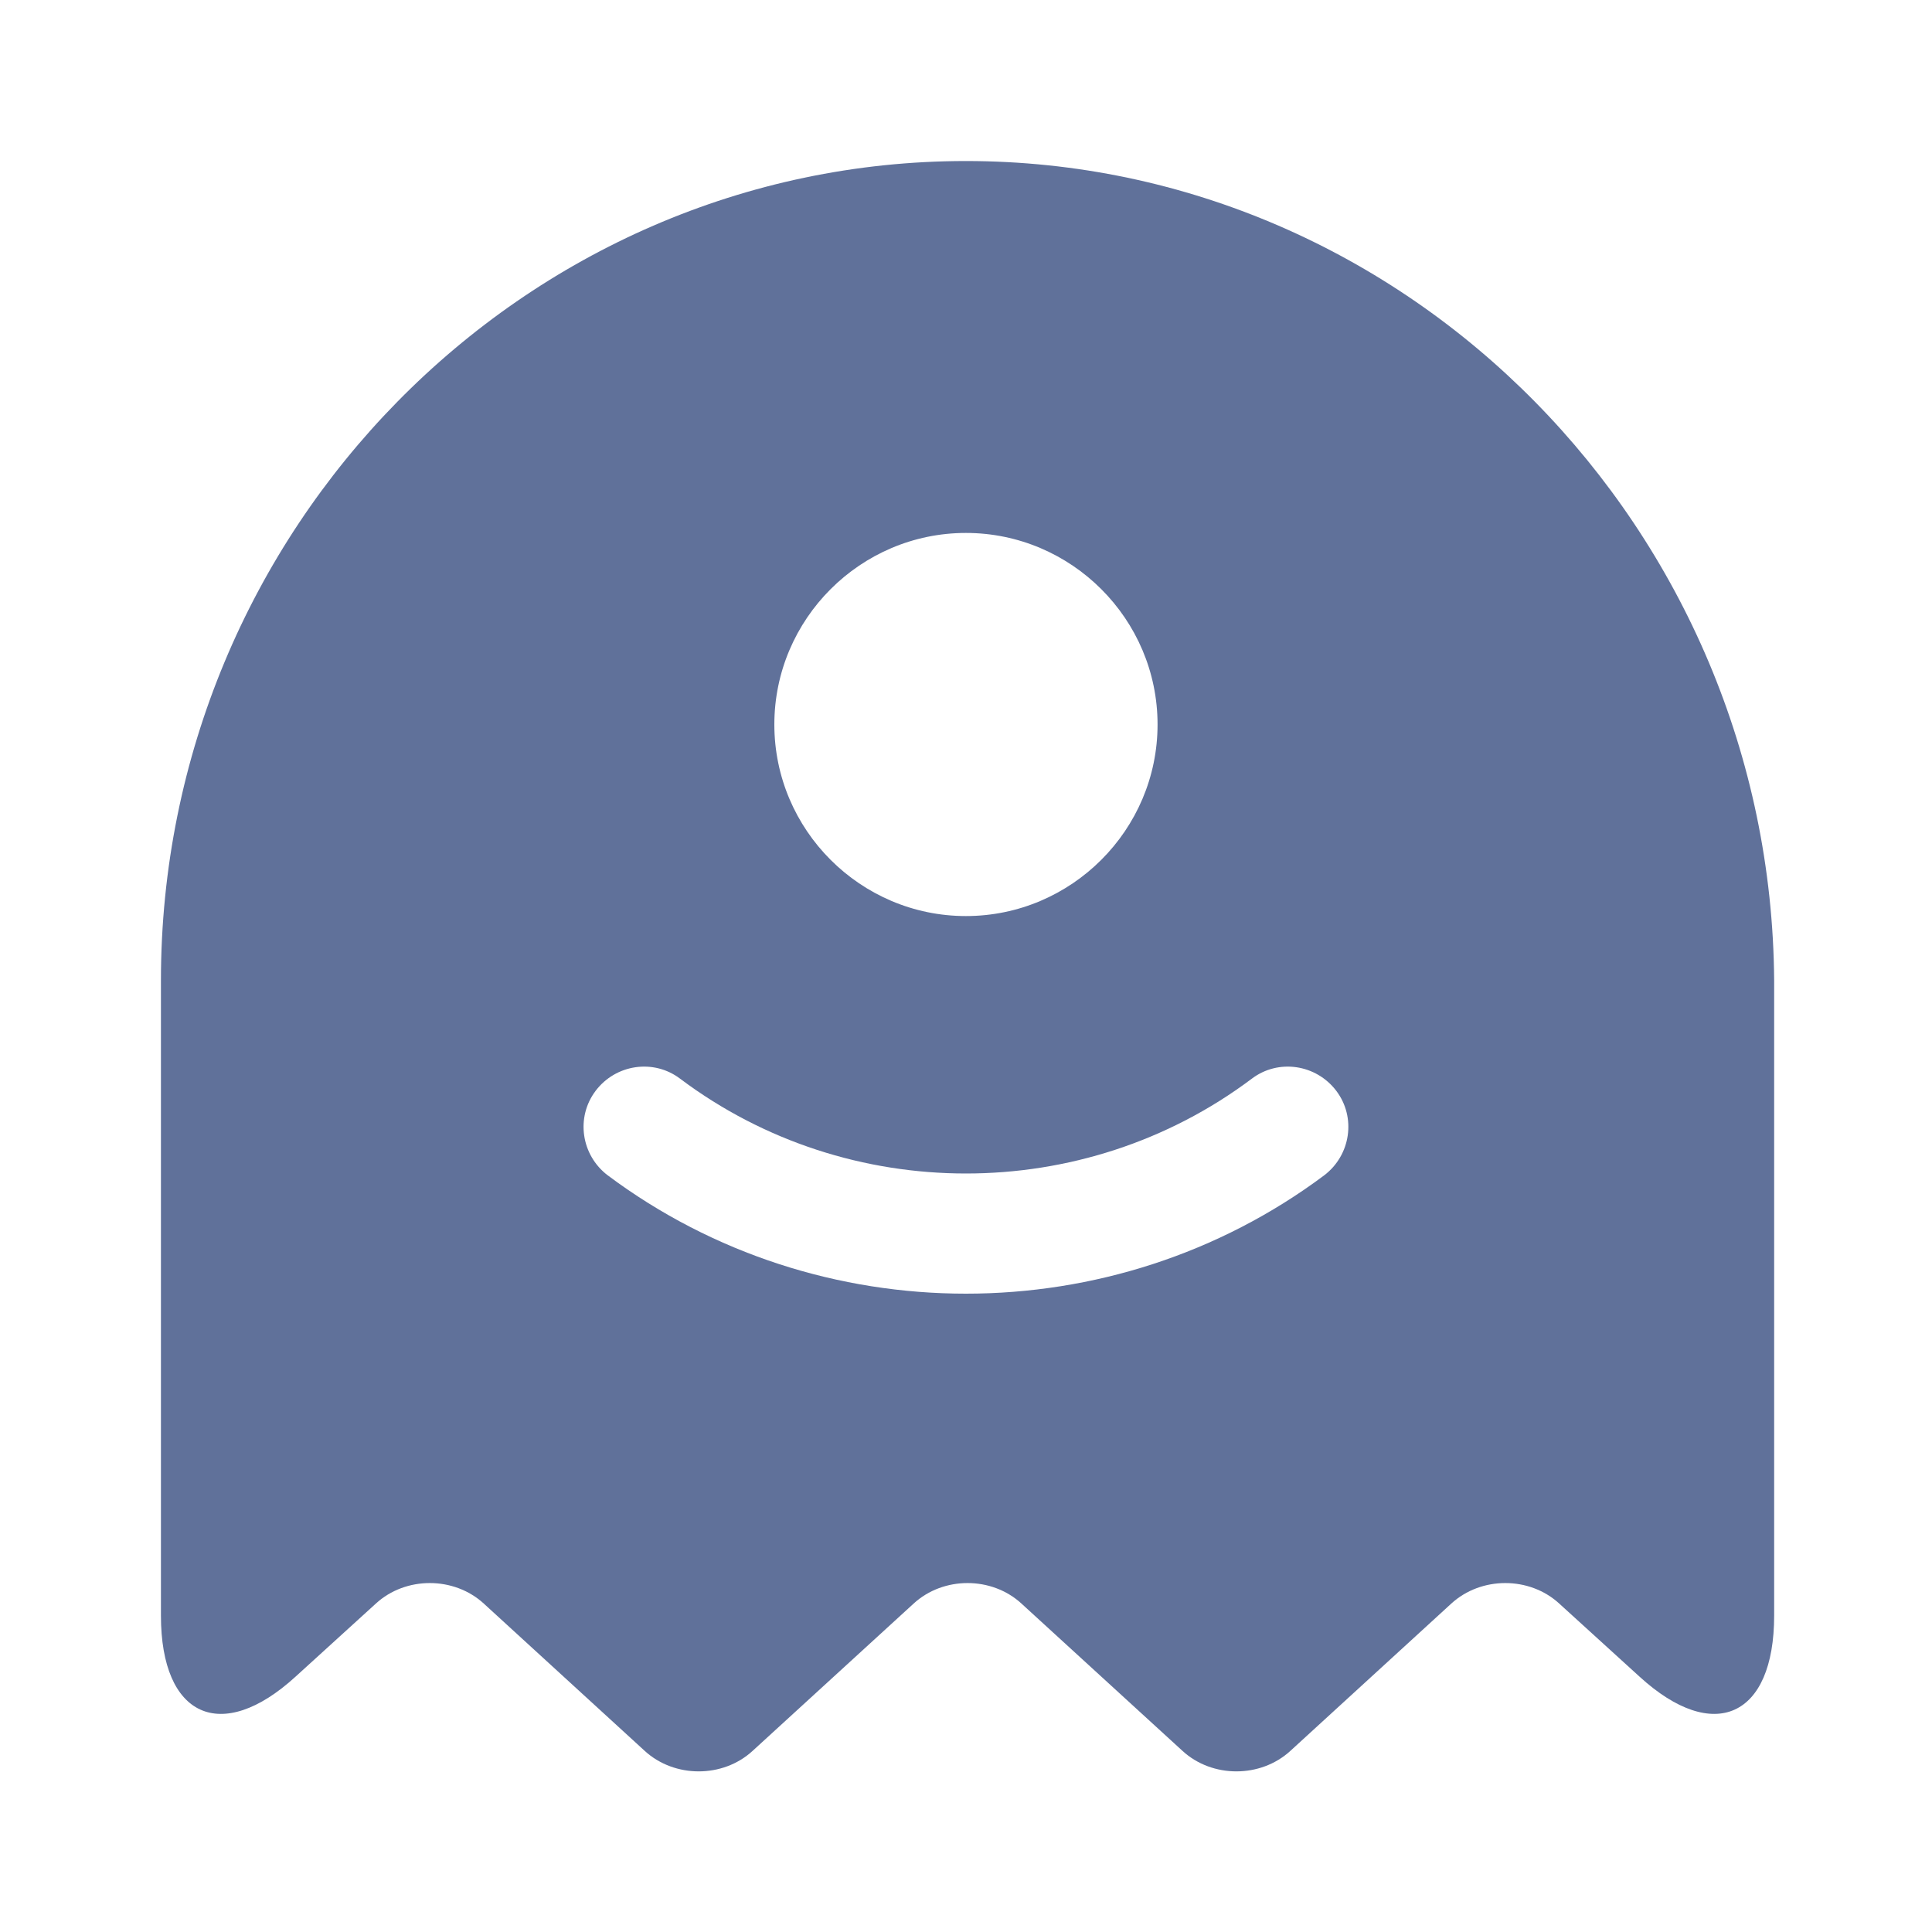 <svg width="20" height="20" viewBox="0 0 20 20" fill="none" xmlns="http://www.w3.org/2000/svg">
<path d="M9.999 1.667C5.416 1.667 1.666 5.483 1.666 10.15V16.725C1.666 17.775 2.291 18.058 3.058 17.358L3.891 16.6C4.199 16.317 4.699 16.317 5.008 16.6L6.674 18.125C6.983 18.408 7.483 18.408 7.791 18.125L9.458 16.6C9.766 16.317 10.266 16.317 10.574 16.6L12.241 18.125C12.549 18.408 13.049 18.408 13.358 18.125L15.024 16.6C15.333 16.317 15.833 16.317 16.141 16.6L16.974 17.358C17.741 18.058 18.366 17.775 18.366 16.725V10.15C18.333 5.483 14.583 1.667 9.999 1.667ZM9.999 5.517C11.091 5.517 11.983 6.408 11.983 7.5C11.983 8.592 11.091 9.483 9.999 9.483C8.908 9.483 8.016 8.592 8.016 7.5C8.016 6.408 8.908 5.517 9.999 5.517ZM13.708 12.167C12.616 12.983 11.308 13.392 9.999 13.392C8.691 13.392 7.383 12.983 6.291 12.167C6.016 11.958 5.958 11.567 6.166 11.292C6.374 11.017 6.766 10.958 7.041 11.167C8.783 12.475 11.216 12.475 12.958 11.167C13.233 10.958 13.624 11.017 13.833 11.292C14.041 11.567 13.983 11.958 13.708 12.167Z" fill="#60719A"/>
</svg>

